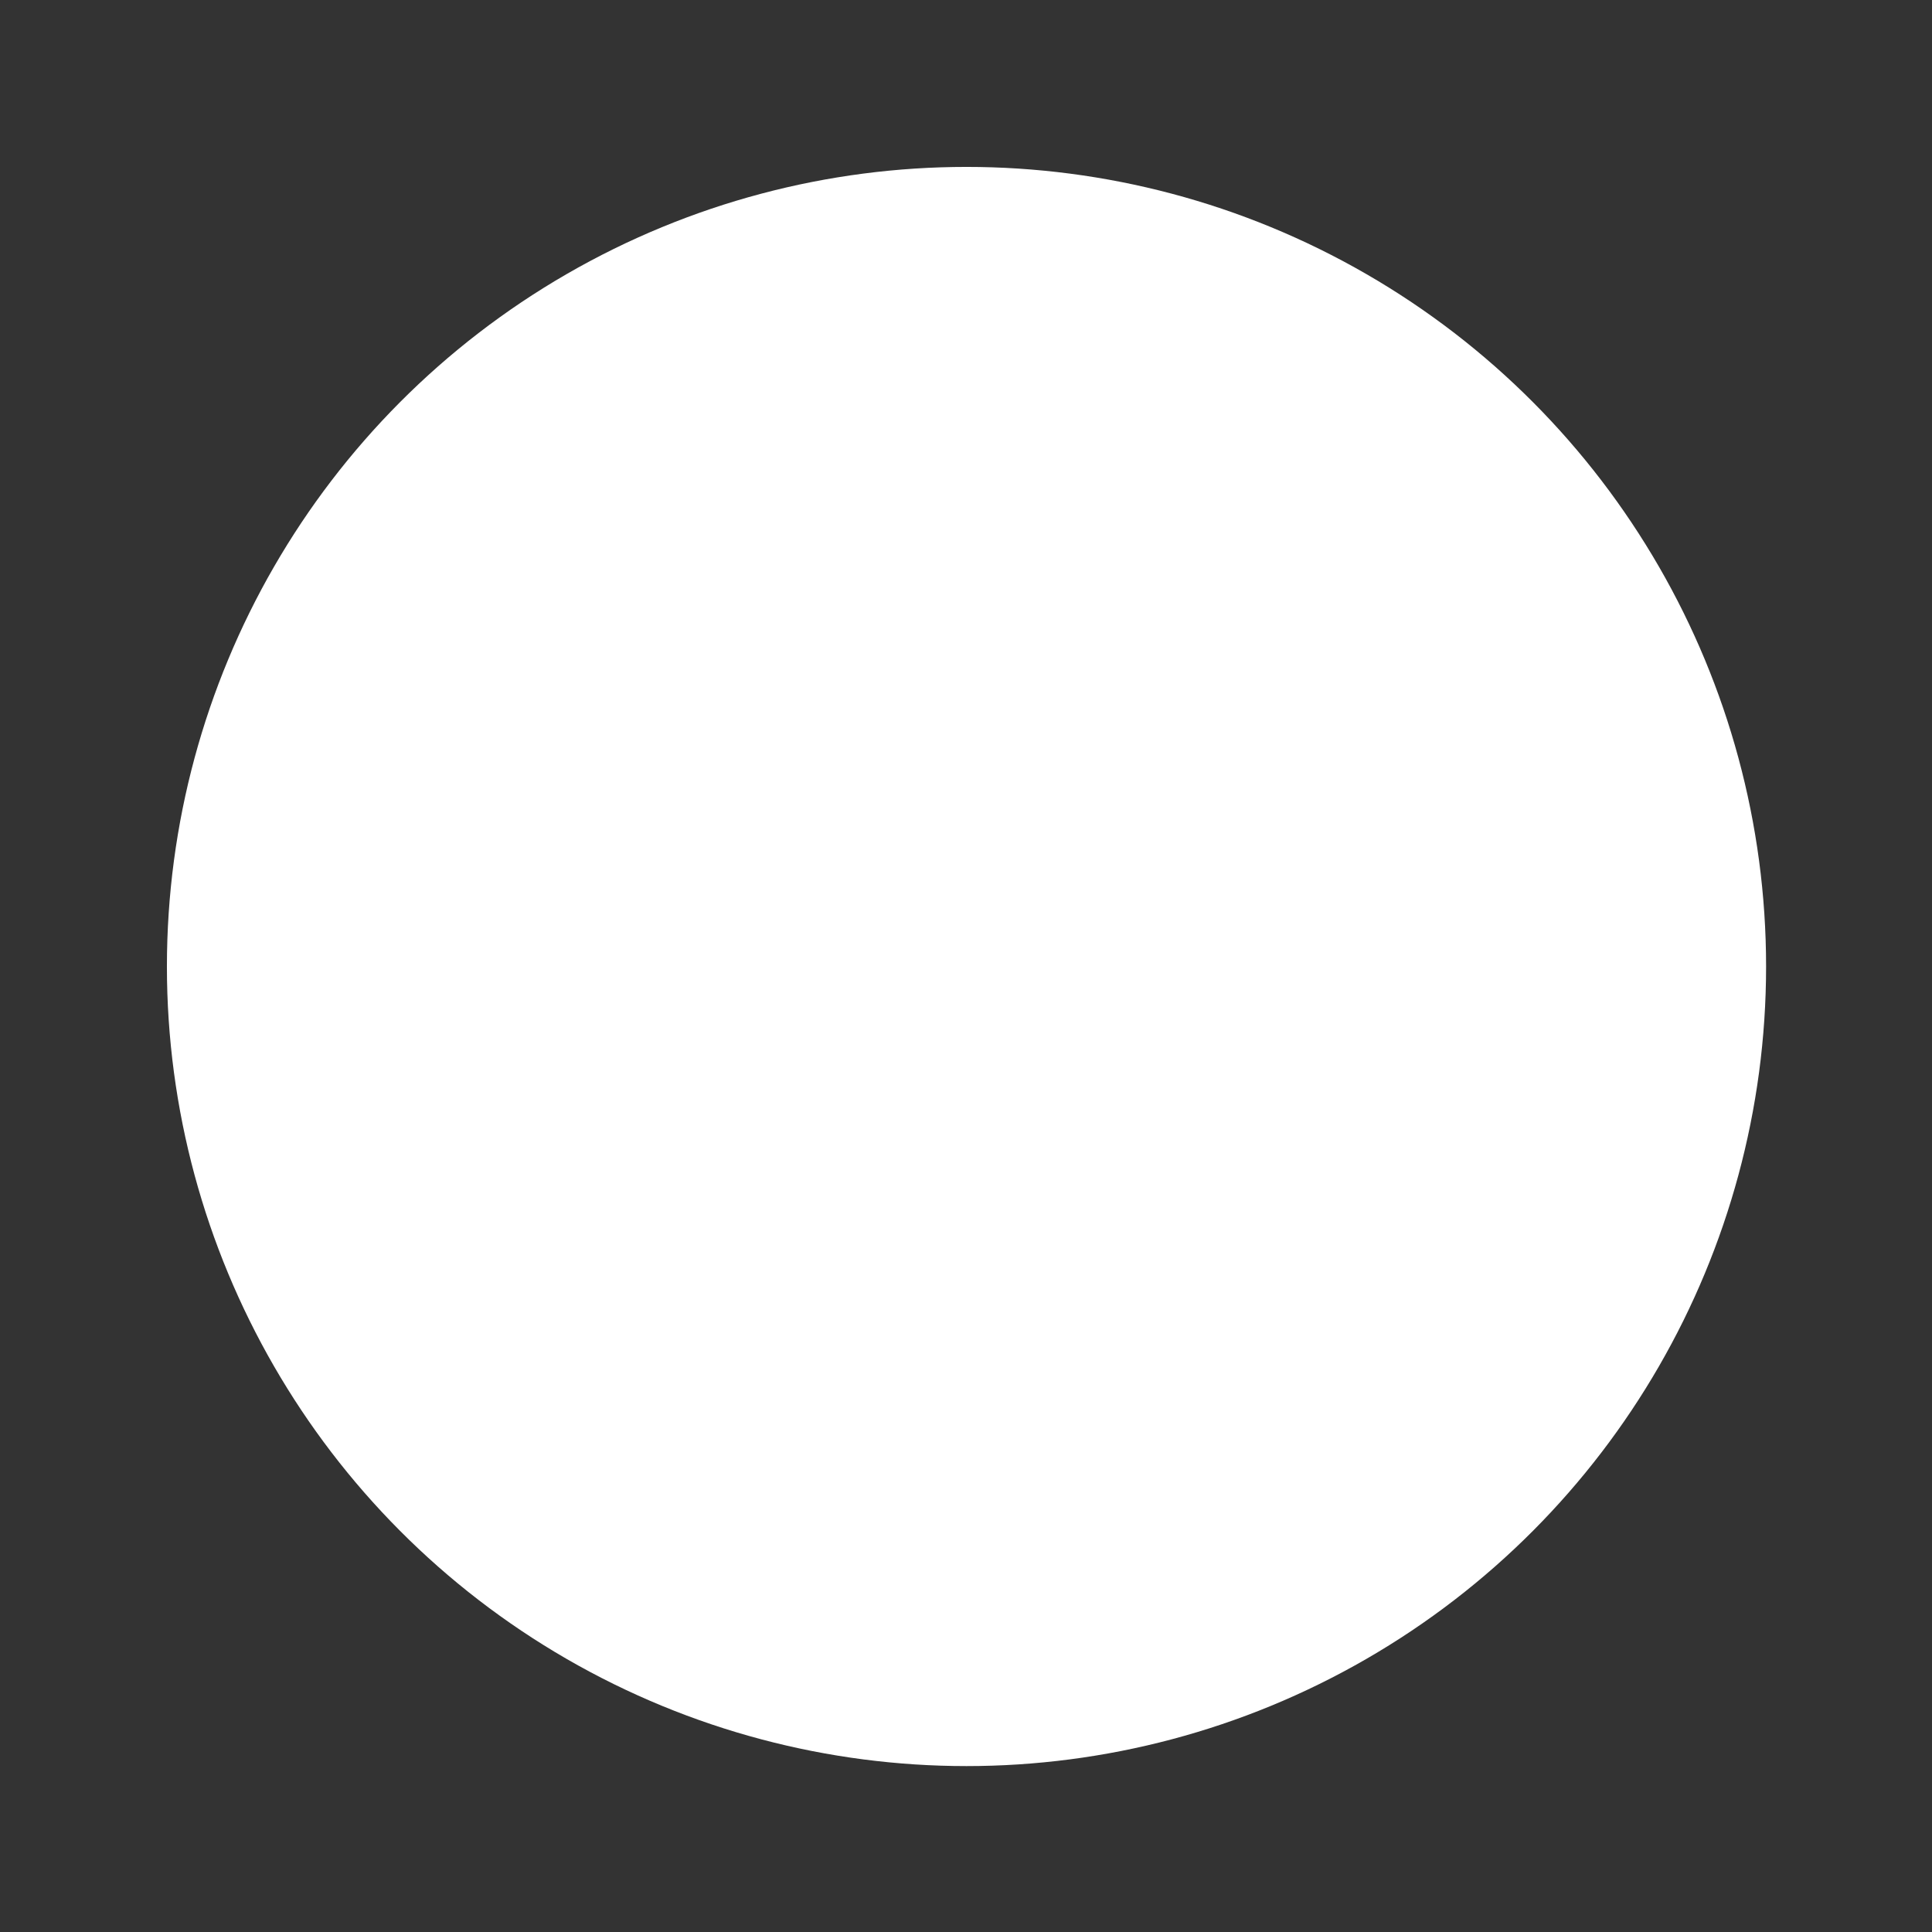 <?xml version="1.0" encoding="utf-8"?>
<!-- Generator: Adobe Illustrator 18.1.0, SVG Export Plug-In . SVG Version: 6.00 Build 0)  -->
<svg version="1.1" id="Layer_1" xmlns="http://www.w3.org/2000/svg" xmlns:xlink="http://www.w3.org/1999/xlink" x="0px" y="0px"
	 viewBox="0 0 19.33 19.33" enable-background="new 0 0 19.33 19.33" xml:space="preserve">
<rect x="0" y="0" width="19.33" height="19.33" fill="#333333" stroke="none"/>
<circle fill="#FFFFFF" cx="9.67" cy="9.67" r="8"/>
</svg>
